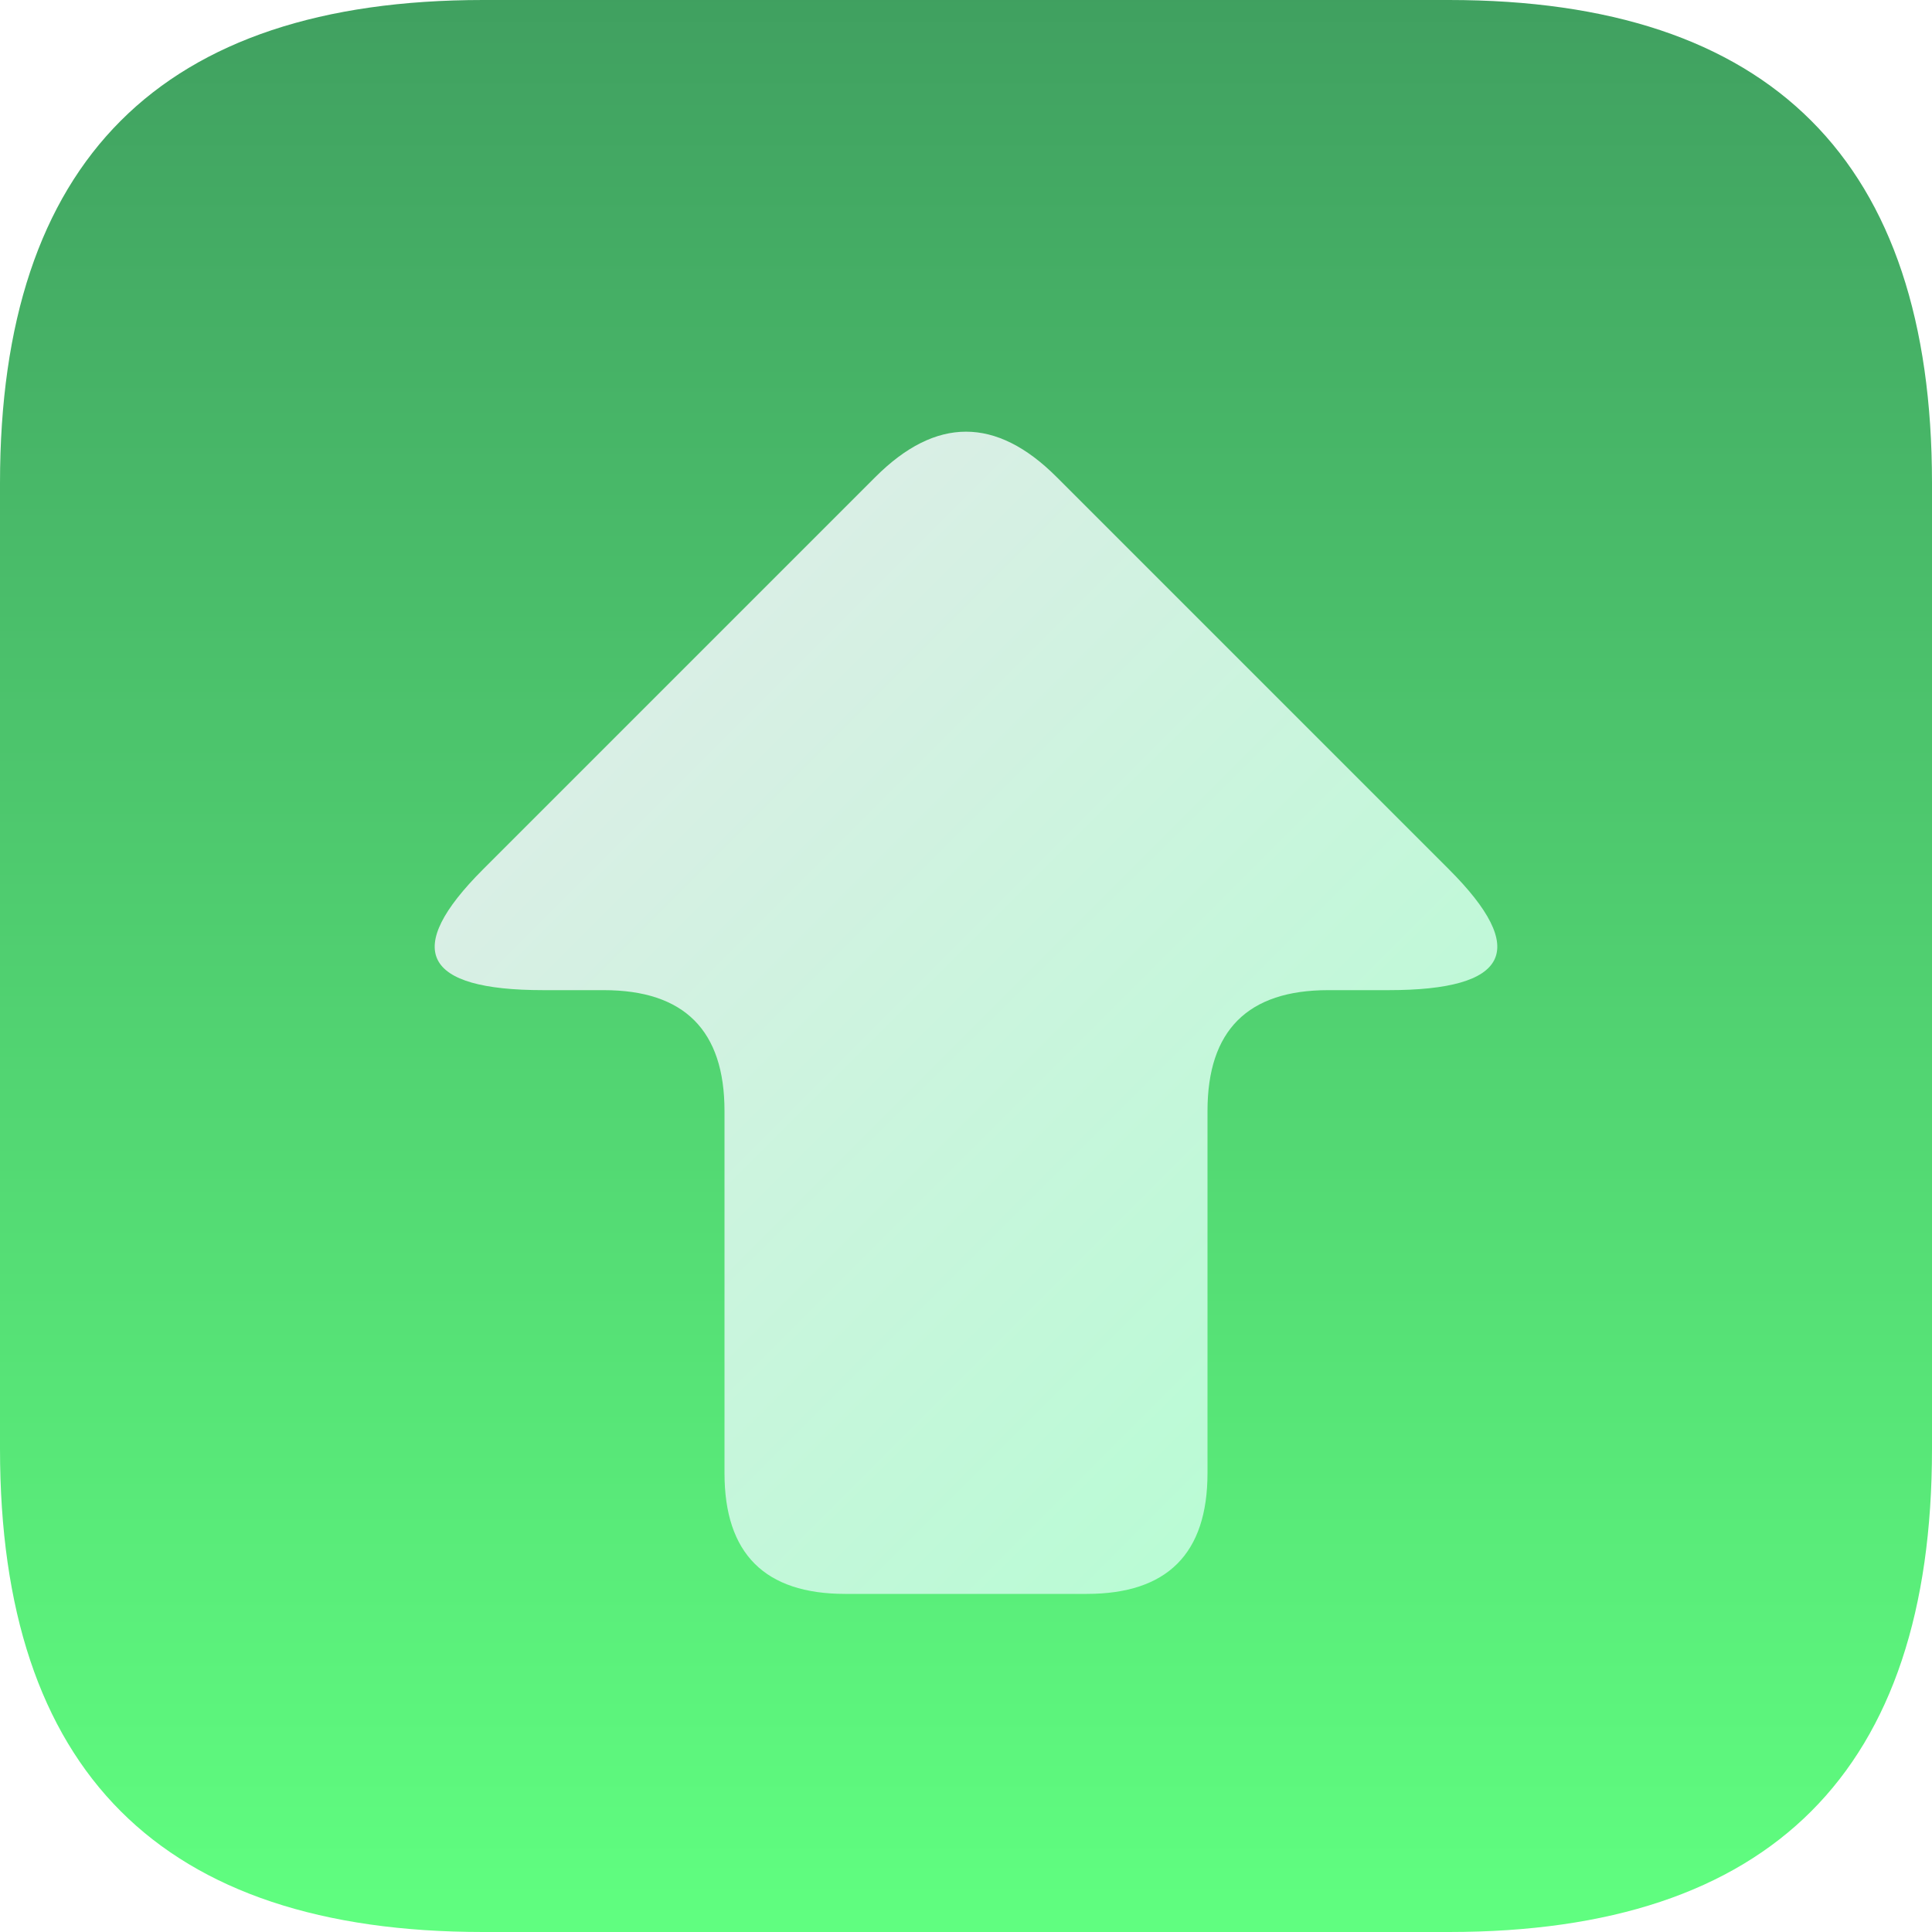 <?xml version="1.0" encoding="UTF-8" standalone="no"?>
<svg
   viewBox="0 0 16 16"
   width="16"
   height="16"
   version="1.1"
   id="svg18"
   sodipodi:docname="swupdate.svg"
   inkscape:version="1.1.2 (0a00cf5339, 2022-02-04)"
   xmlns:inkscape="http://www.inkscape.org/namespaces/inkscape"
   xmlns:sodipodi="http://sodipodi.sourceforge.net/DTD/sodipodi-0.dtd"
   xmlns="http://www.w3.org/2000/svg"
   xmlns:svg="http://www.w3.org/2000/svg">
  <defs
     id="defs22">
    <filter
       style="color-interpolation-filters:sRGB;"
       inkscape:label="Drop Shadow"
       id="filter34"
       x="-0.092"
       y="-0.092"
       width="1.185"
       height="1.223">
      <feFlood
         flood-opacity="0.251"
         flood-color="rgb(0,0,0)"
         result="flood"
         id="feFlood24" />
      <feComposite
         in="flood"
         in2="SourceGraphic"
         operator="in"
         result="composite1"
         id="feComposite26" />
      <feGaussianBlur
         in="composite1"
         stdDeviation="0.5"
         result="blur"
         id="feGaussianBlur28" />
      <feOffset
         dx="0"
         dy="0.5"
         result="offset"
         id="feOffset30" />
      <feComposite
         in="SourceGraphic"
         in2="offset"
         operator="over"
         result="composite2"
         id="feComposite32" />
    </filter>
    <filter
       style="color-interpolation-filters:sRGB;"
       inkscape:label="Drop Shadow"
       id="filter84"
       x="-0.027"
       y="-0.025"
       width="1.055"
       height="1.071">
      <feFlood
         flood-opacity="0.502"
         flood-color="rgb(0,0,0)"
         result="flood"
         id="feFlood74" />
      <feComposite
         in="flood"
         in2="SourceGraphic"
         operator="in"
         result="composite1"
         id="feComposite76" />
      <feGaussianBlur
         in="composite1"
         stdDeviation="0.1"
         result="blur"
         id="feGaussianBlur78" />
      <feOffset
         dx="0"
         dy="0.2"
         result="offset"
         id="feOffset80" />
      <feComposite
         in="SourceGraphic"
         in2="offset"
         operator="over"
         result="composite2"
         id="feComposite82" />
    </filter>
  </defs>
  <sodipodi:namedview
     id="namedview20"
     pagecolor="#ffffff"
     bordercolor="#666666"
     borderopacity="1.0"
     inkscape:pageshadow="2"
     inkscape:pageopacity="0.0"
     inkscape:pagecheckerboard="0"
     showgrid="false"
     inkscape:zoom="36.8125"
     inkscape:cx="8"
     inkscape:cy="8"
     inkscape:window-width="1600"
     inkscape:window-height="815"
     inkscape:window-x="0"
     inkscape:window-y="0"
     inkscape:window-maximized="1"
     inkscape:current-layer="svg18" />
  <linearGradient
     id="g0"
     x1="0%"
     y1="0%"
     x2="0%"
     y2="100%">
    <stop
       offset="0%"
       style="stop-color:#40a060;stop-opacity:1"
       id="stop2" />
    <stop
       offset="100%"
       style="stop-color:#60ff80;stop-opacity:1"
       id="stop4" />
  </linearGradient>
  <linearGradient
     id="g1"
     x1="0%"
     y1="0%"
     x2="100%"
     y2="100%">
    <stop
       offset="0%"
       style="stop-color:#e7e9ec;stop-opacity:1"
       id="stop7" />
    <stop
       offset="100%"
       style="stop-color:#b0ffd0;stop-opacity:1"
       id="stop9" />
  </linearGradient>
  <style
     id="style12">
    .ac-color {
      fill: url(#g0);
    }
    .ac-color1 {
      fill: url(#g1);
    }
  </style>
  <path
     d="M4 0 12 0Q16 0 16 4L16 12Q16 16 12 16L4 16Q0 16 0 12L0 4Q0 0 4 0"
     class="ac-color"
     id="path14" />
  <path
     d="M8.75 3.75 12 7Q13 8 11.5 8L11 8Q10 8 10 9L10 12Q10 13 9 13L7 13Q6 13 6 12L6 9Q6 8 5 8L4.5 8Q3 8 4 7L7.25 3.75Q8 3 8.75 3.75"
     class="ac-color1"
     id="path16"
     style="filter:url(#filter84)" />
</svg>
